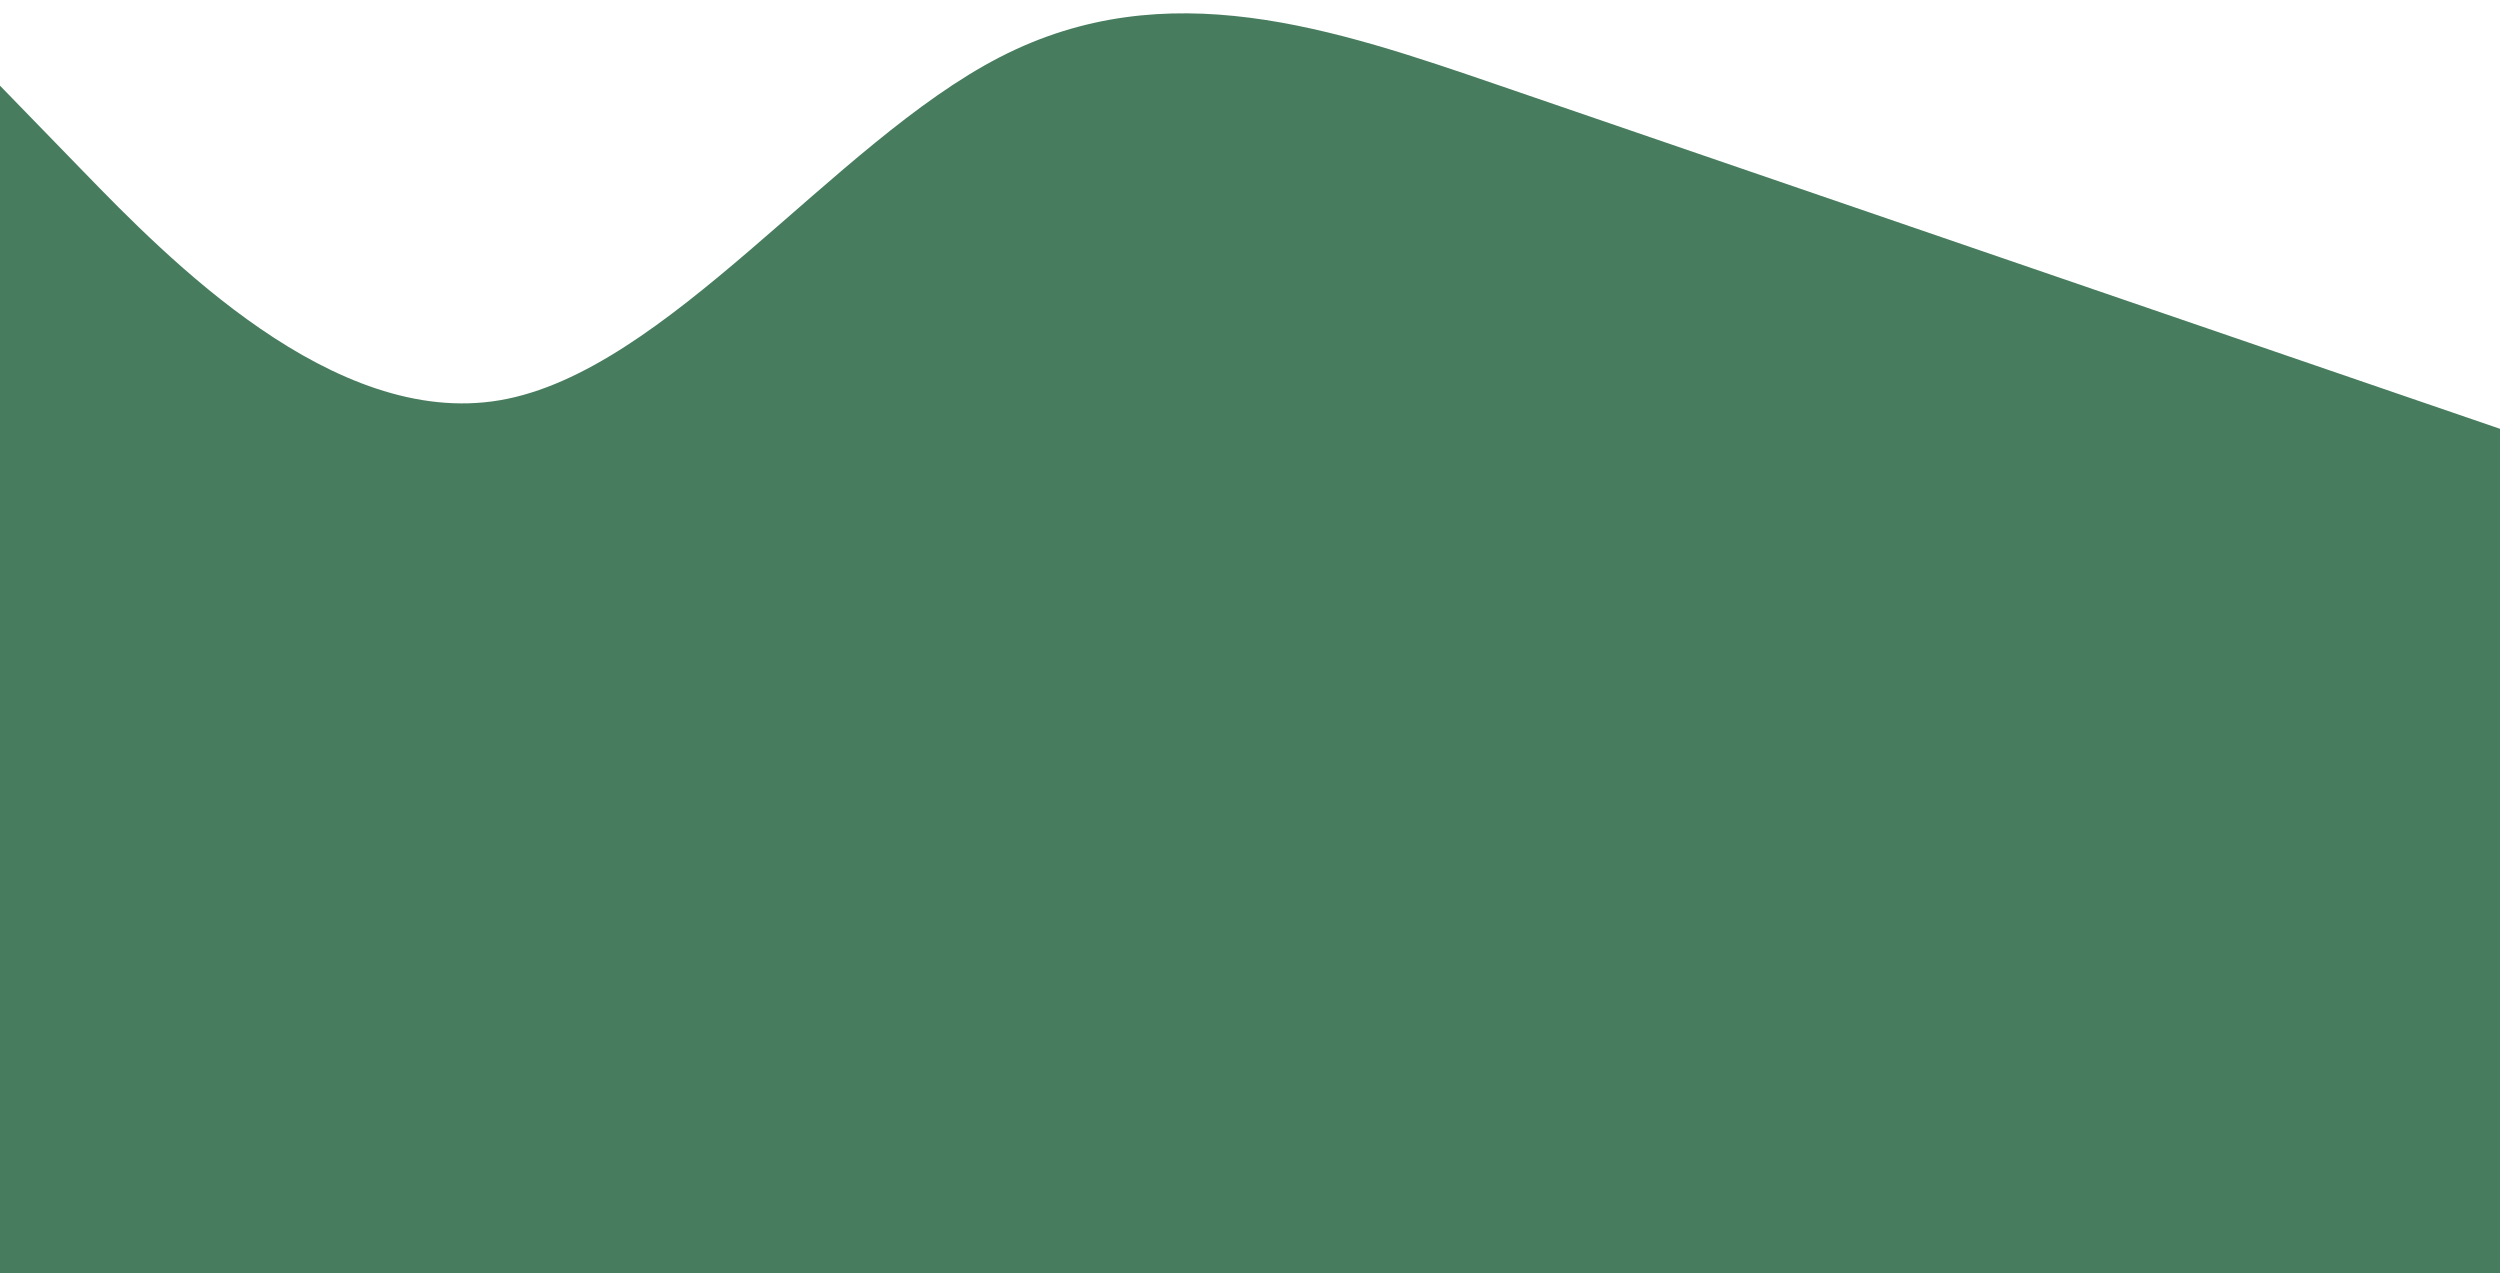 <svg width="375" height="191" viewBox="0 0 375 191" fill="none" xmlns="http://www.w3.org/2000/svg">
<g filter="url(#filter0_i_367_105)">
<path fill-rule="evenodd" clip-rule="evenodd" d="M0 10.851L12.5 23.719C25 36.587 50 62.322 75 58.033C100 53.744 125 19.43 150 6.562C175 -6.306 200 2.273 225 10.851C250 19.43 275 28.008 300 36.587C325 45.165 350 53.744 362.5 58.033L375 62.322V191H362.5C350 191 325 191 300 191C275 191 250 191 225 191C200 191 175 191 150 191C125 191 100 191 75 191C50 191 25 191 12.5 191H0V10.851Z" fill="#477D5E"/>
</g>
<defs>
<filter id="filter0_i_367_105" x="0" y="0" width="375" height="193" filterUnits="userSpaceOnUse" color-interpolation-filters="sRGB">
<feFlood flood-opacity="0" result="BackgroundImageFix"/>
<feBlend mode="normal" in="SourceGraphic" in2="BackgroundImageFix" result="shape"/>
<feColorMatrix in="SourceAlpha" type="matrix" values="0 0 0 0 0 0 0 0 0 0 0 0 0 0 0 0 0 0 127 0" result="hardAlpha"/>
<feOffset dy="2"/>
<feGaussianBlur stdDeviation="5"/>
<feComposite in2="hardAlpha" operator="arithmetic" k2="-1" k3="1"/>
<feColorMatrix type="matrix" values="0 0 0 0 0.277 0 0 0 0 0.492 0 0 0 0 0.368 0 0 0 0.3 0"/>
<feBlend mode="normal" in2="shape" result="effect1_innerShadow_367_105"/>
</filter>
</defs>
</svg>
